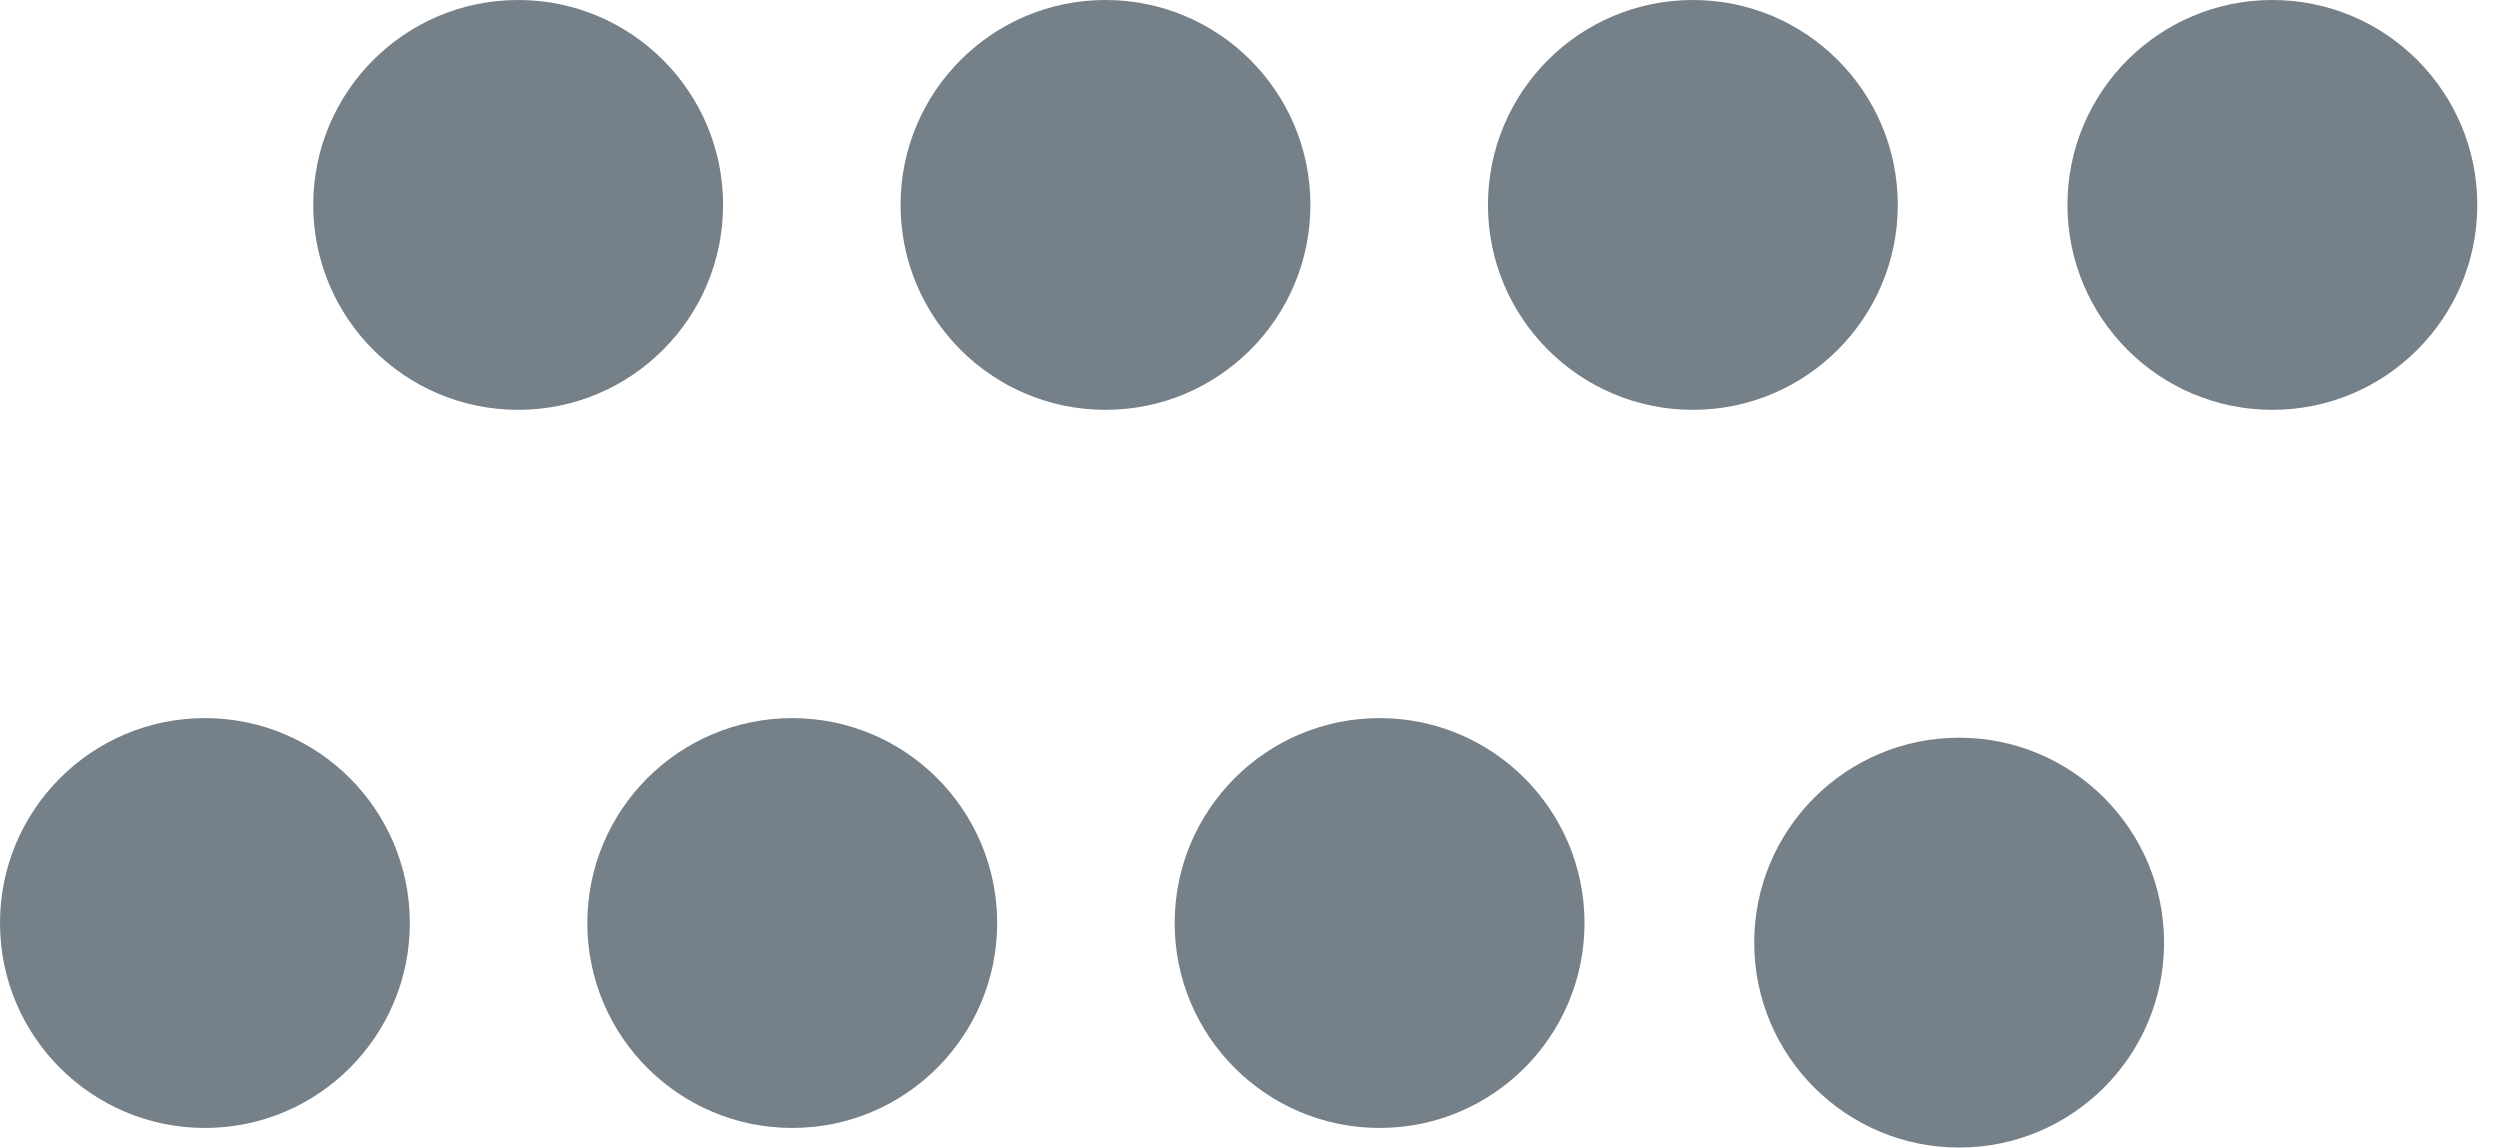 <svg width="61" height="28" viewBox="0 0 61 28" fill="none" xmlns="http://www.w3.org/2000/svg">
<circle cx="5" cy="22.522" r="5" fill="#768088"/>
<circle cx="12.643" cy="5" r="5" fill="#768088"/>
<circle cx="19.331" cy="22.522" r="5" fill="#768088"/>
<circle cx="26.974" cy="5" r="5" fill="#768088"/>
<circle cx="33.662" cy="22.522" r="5" fill="#768088"/>
<circle cx="47.803" cy="23" r="5" fill="#768088"/>
<circle cx="41.306" cy="5" r="5" fill="#768088"/>
<circle cx="55.446" cy="5" r="5" fill="#768088"/>
</svg>
